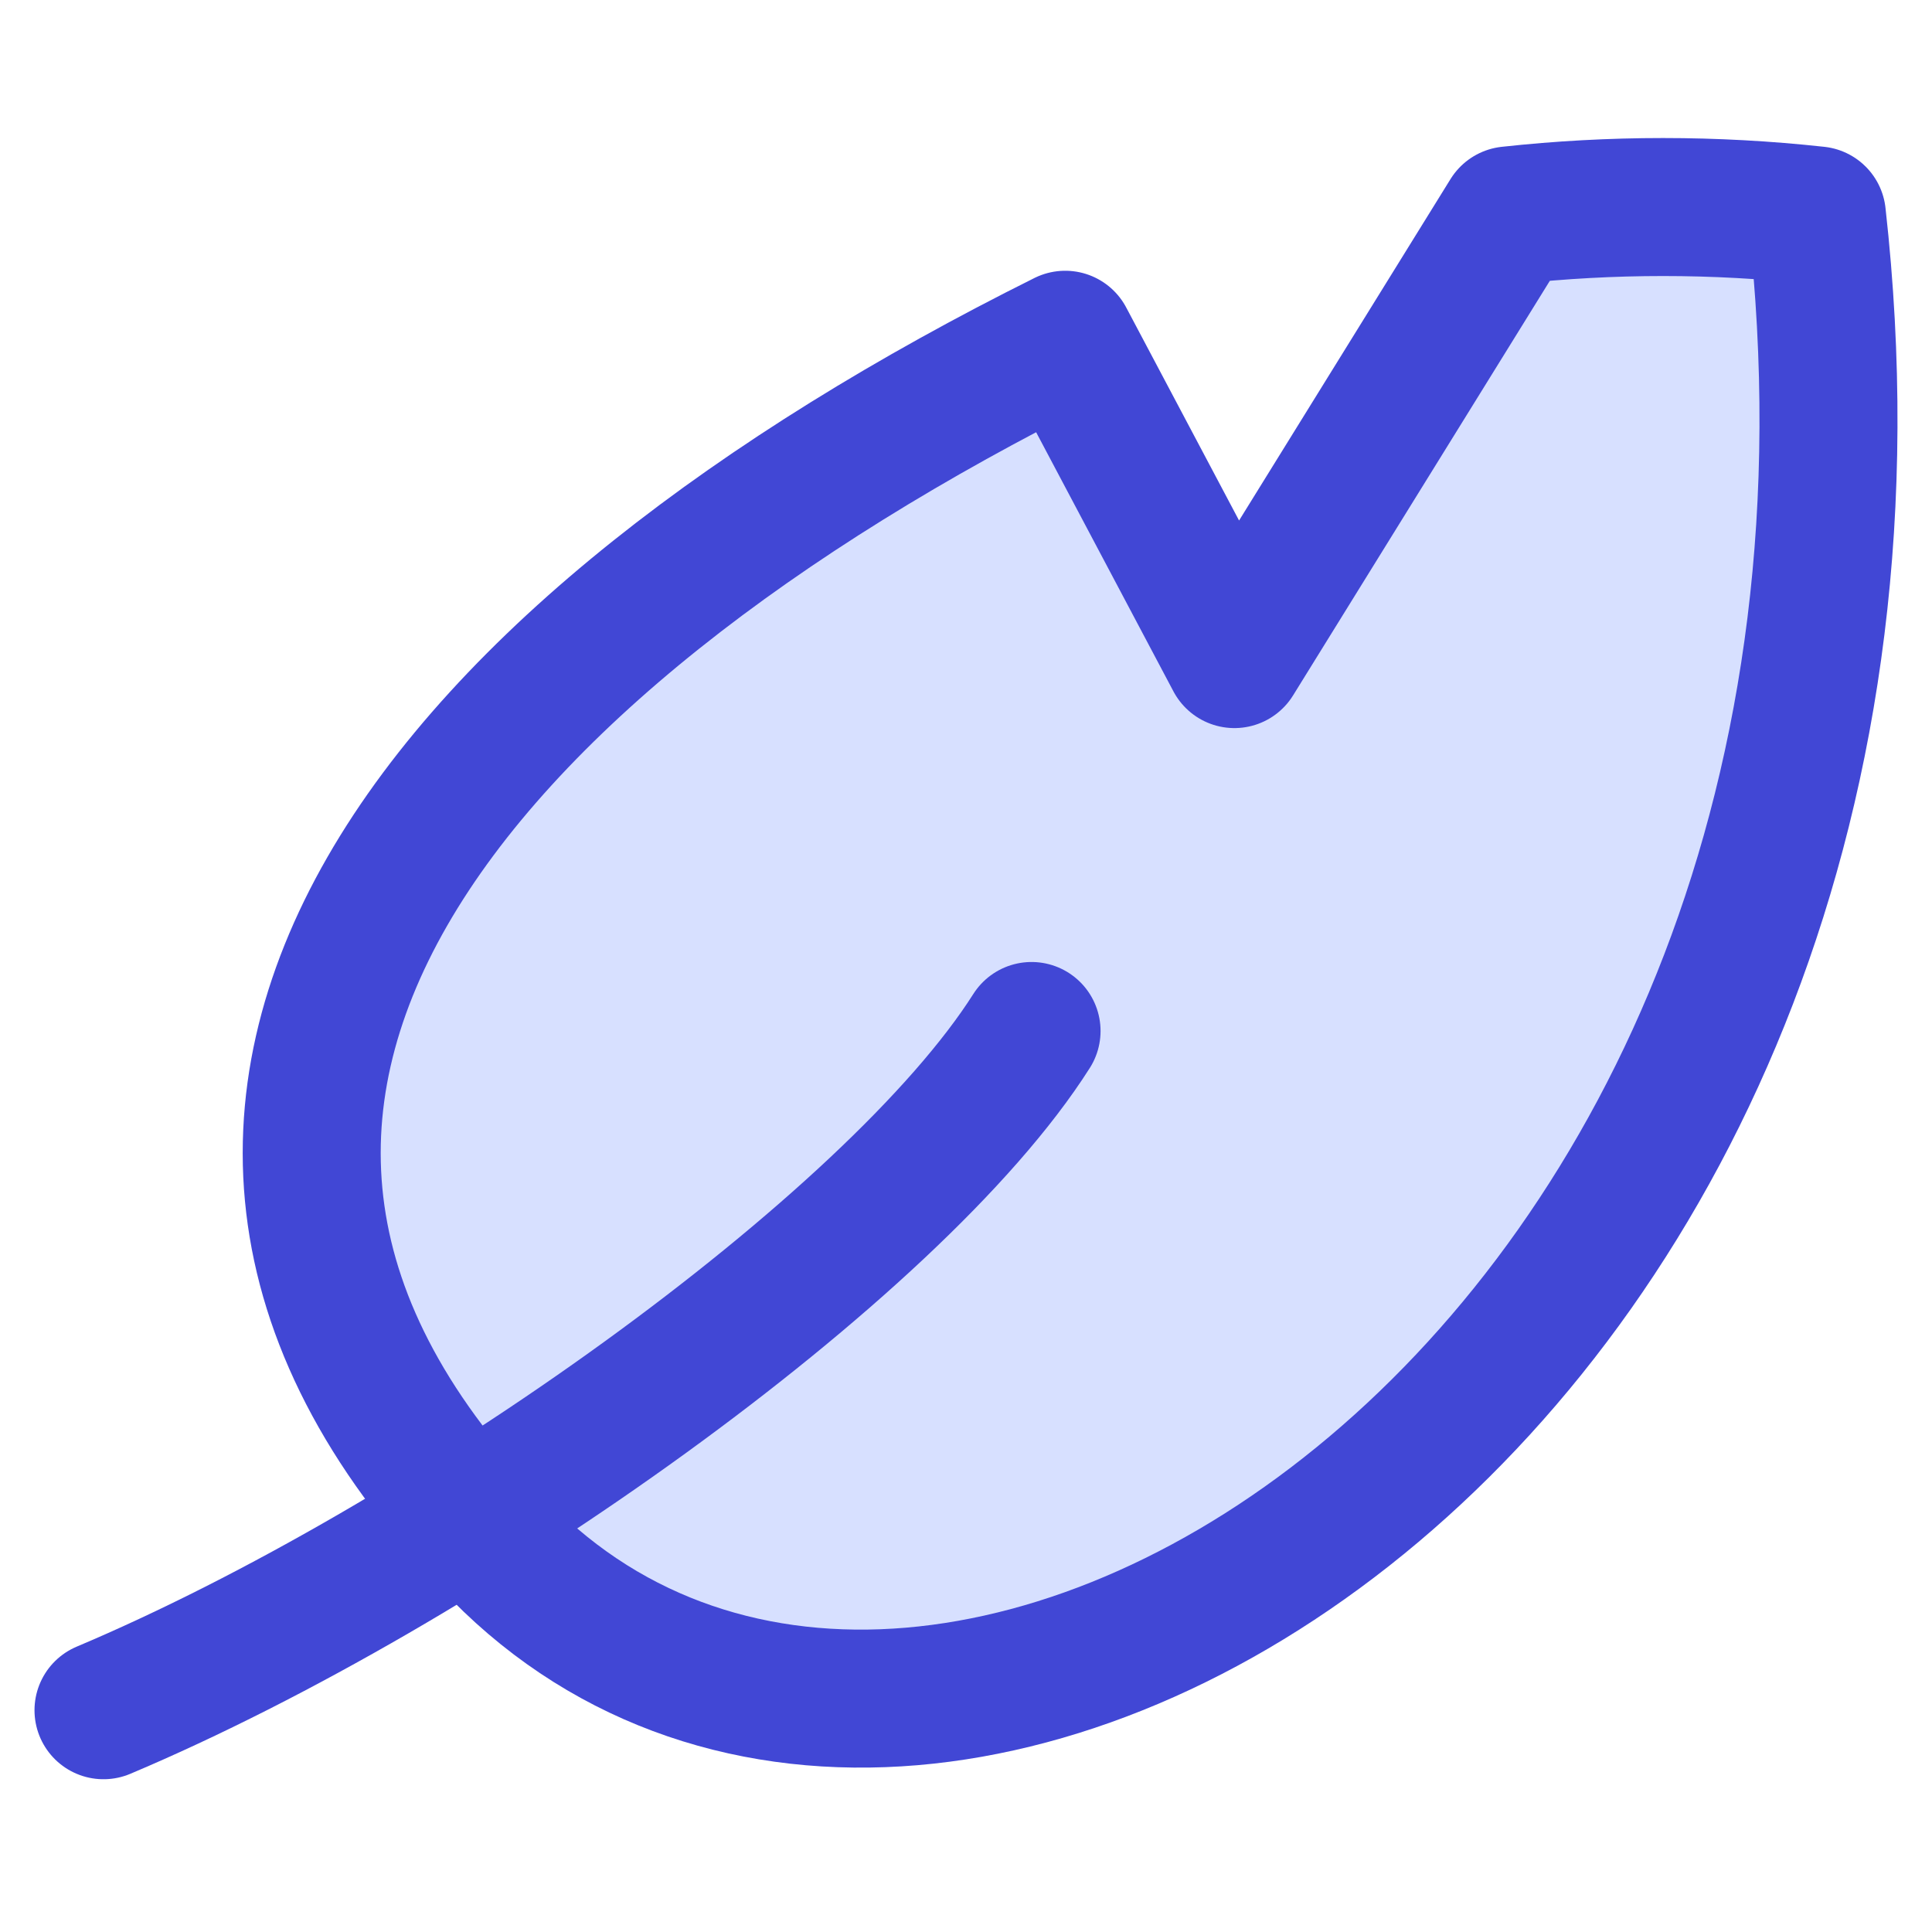 <svg xmlns="http://www.w3.org/2000/svg" fill="none" viewBox="0 0 14 14" id="Feather-Pen--Streamline-Flex">
  <desc>
    Feather Pen Streamline Icon: https://streamlinehq.com
  </desc>
  <g id="feather-pen--change-edit-feather-modify-quill-write-writing">
    <path id="Vector" fill="#d7e0ff" d="M13.166 1.561c-0.741 -0.081 -1.489 -0.081 -2.23 0L8.945 4.776l-1.226 -2.314c-4.44 2.212 -7.298 5.522 -4.089 8.781 3.209 3.259 10.481 -1.234 9.536 -9.682Z" stroke-width="1"></path>
    <path id="Vector_2" stroke="#4147d5" stroke-linecap="round" stroke-linejoin="round" d="M13.166 1.561c-0.741 -0.081 -1.489 -0.081 -2.23 0L8.945 4.776l-1.226 -2.314c-4.44 2.212 -7.298 5.522 -4.089 8.781 3.209 3.259 10.481 -1.234 9.536 -9.682Z" stroke-width="1"></path>
    <path id="Vector_3" stroke="#4147d5" stroke-linecap="round" stroke-linejoin="round" d="M0.75 12.393c2.492 -1.052 5.727 -3.349 6.725 -4.922" stroke-width="1"></path>
  </g>
</svg>